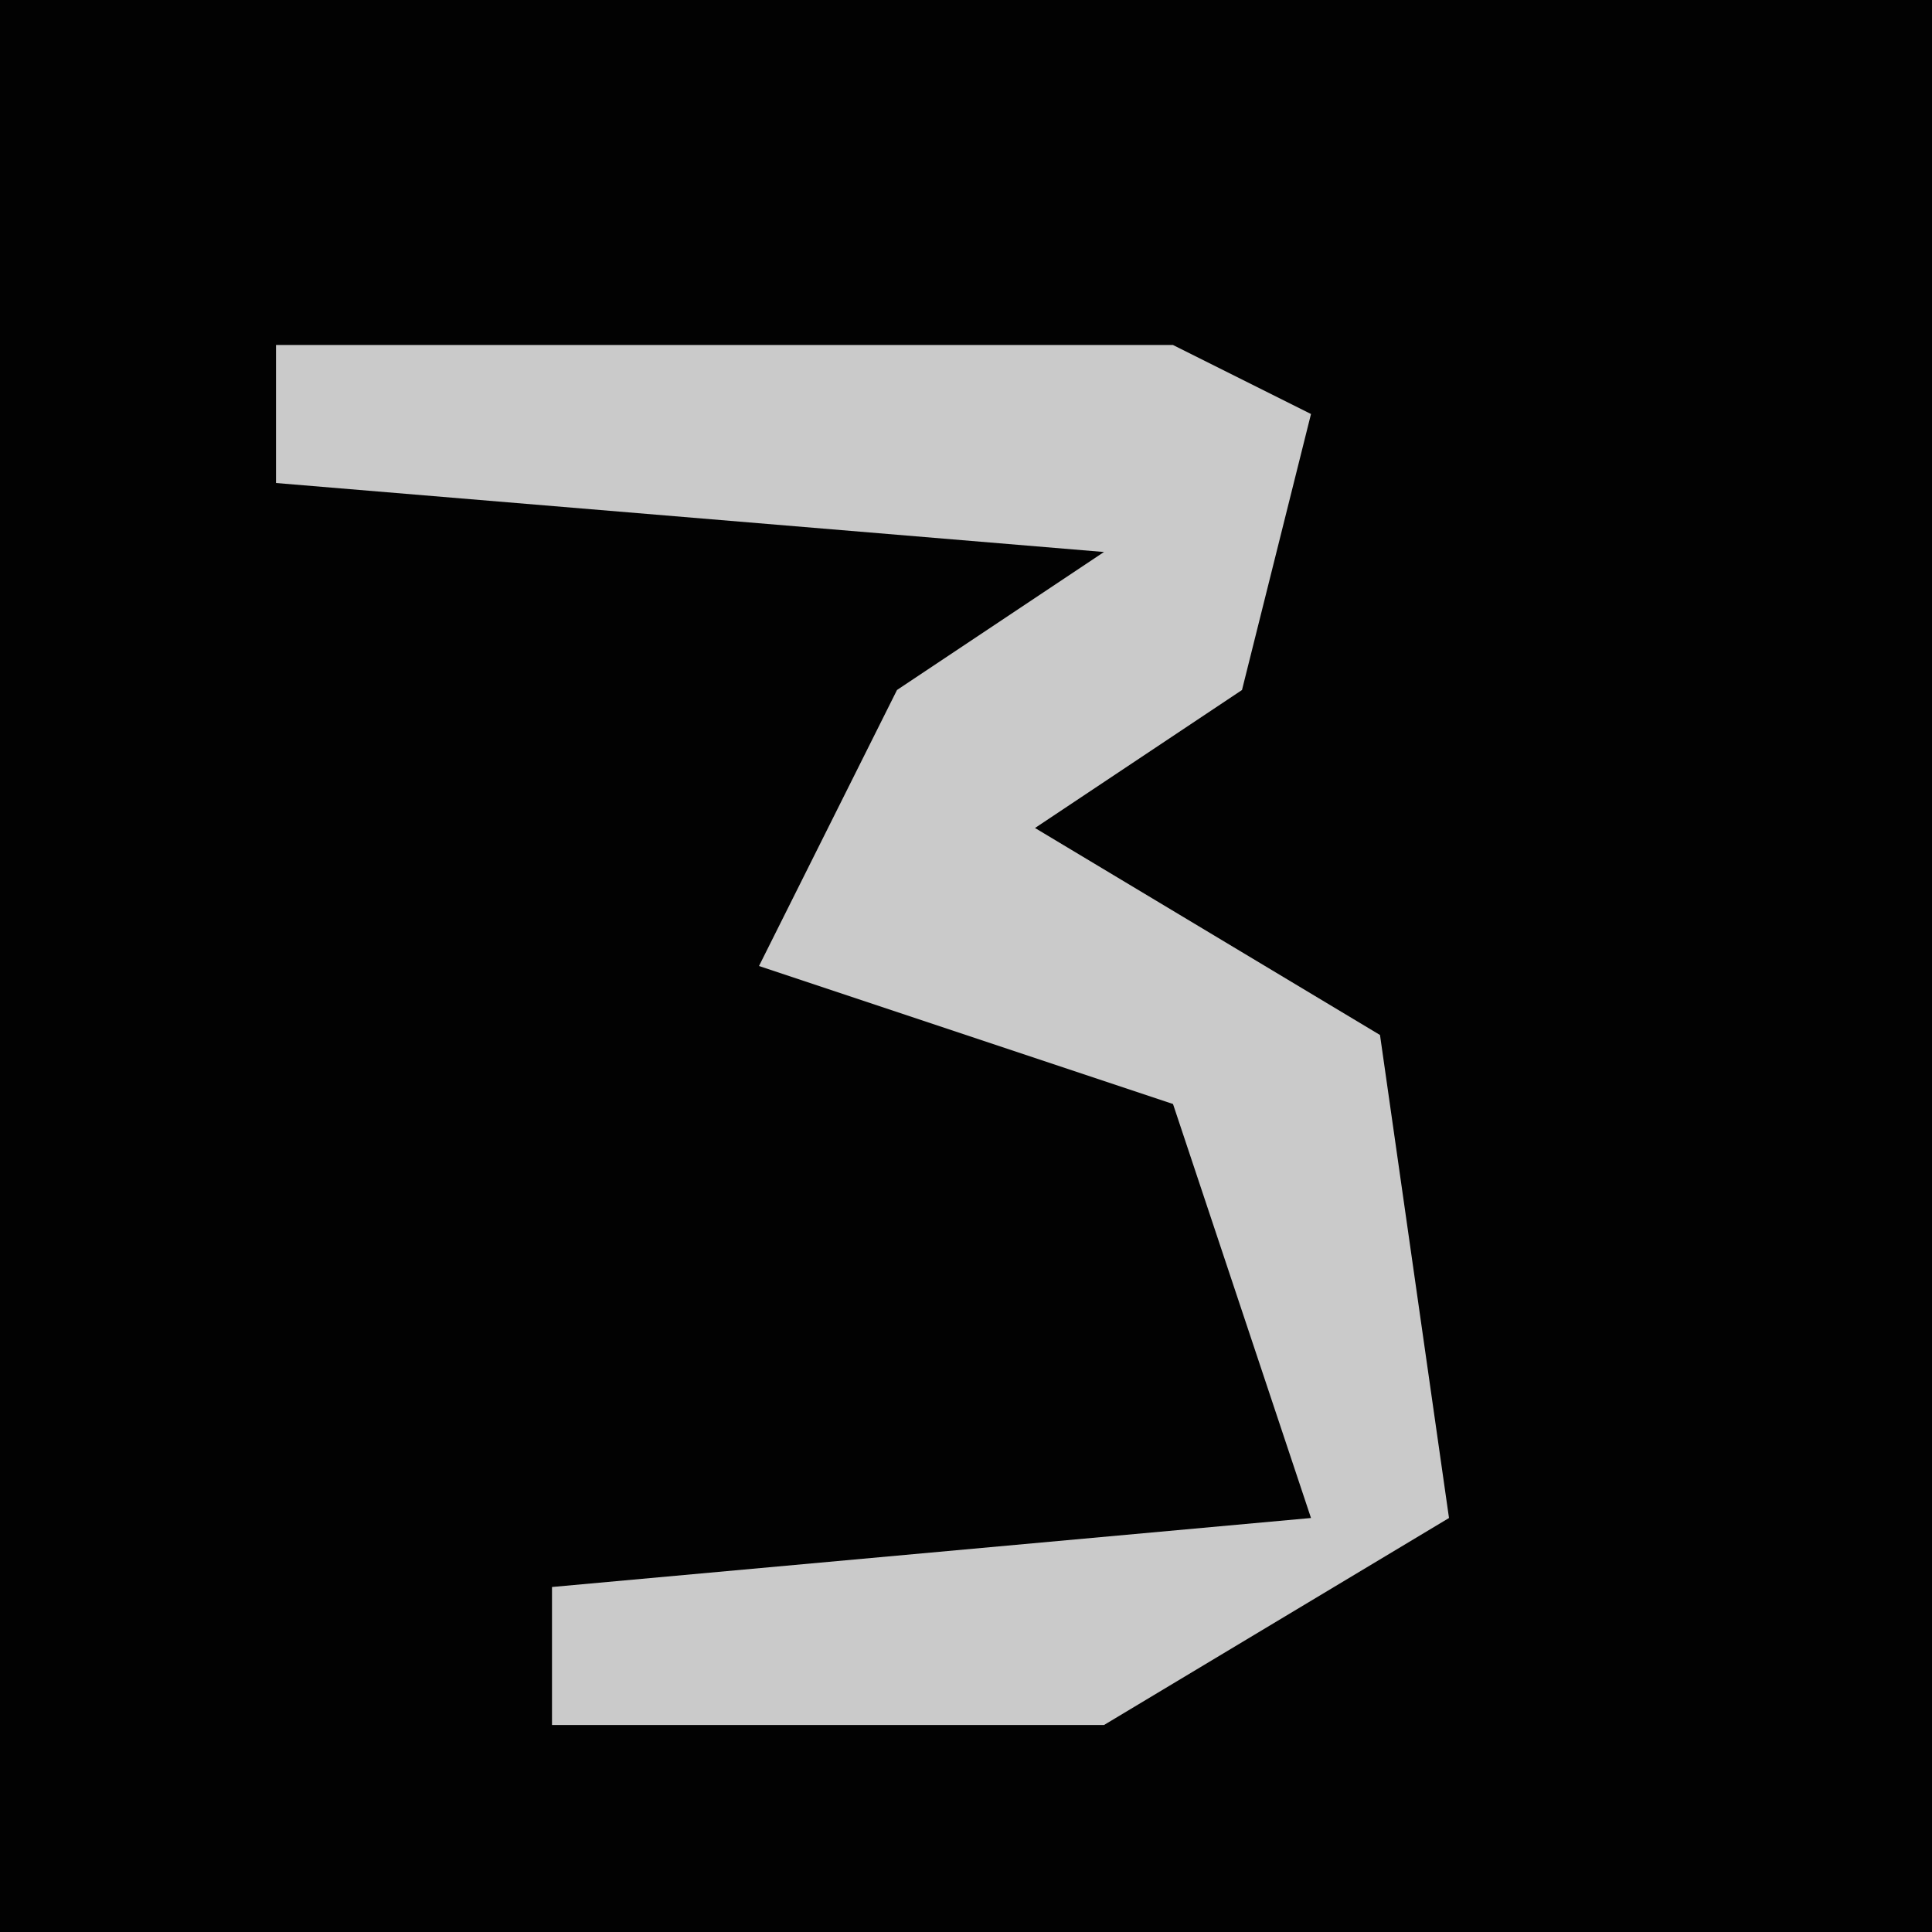 <?xml version="1.0" encoding="UTF-8"?>
<svg version="1.1" xmlns="http://www.w3.org/2000/svg" width="28" height="28">
<path d="M0,0 L28,0 L28,28 L0,28 Z " fill="#020202" transform="translate(0,0)"/>
<path d="M0,0 L13,0 L15,1 L14,5 L11,7 L16,10 L17,17 L12,20 L4,20 L4,18 L15,17 L13,11 L7,9 L9,5 L12,3 L0,2 Z " fill="#CACACA" transform="translate(4,5)"/>
</svg>
